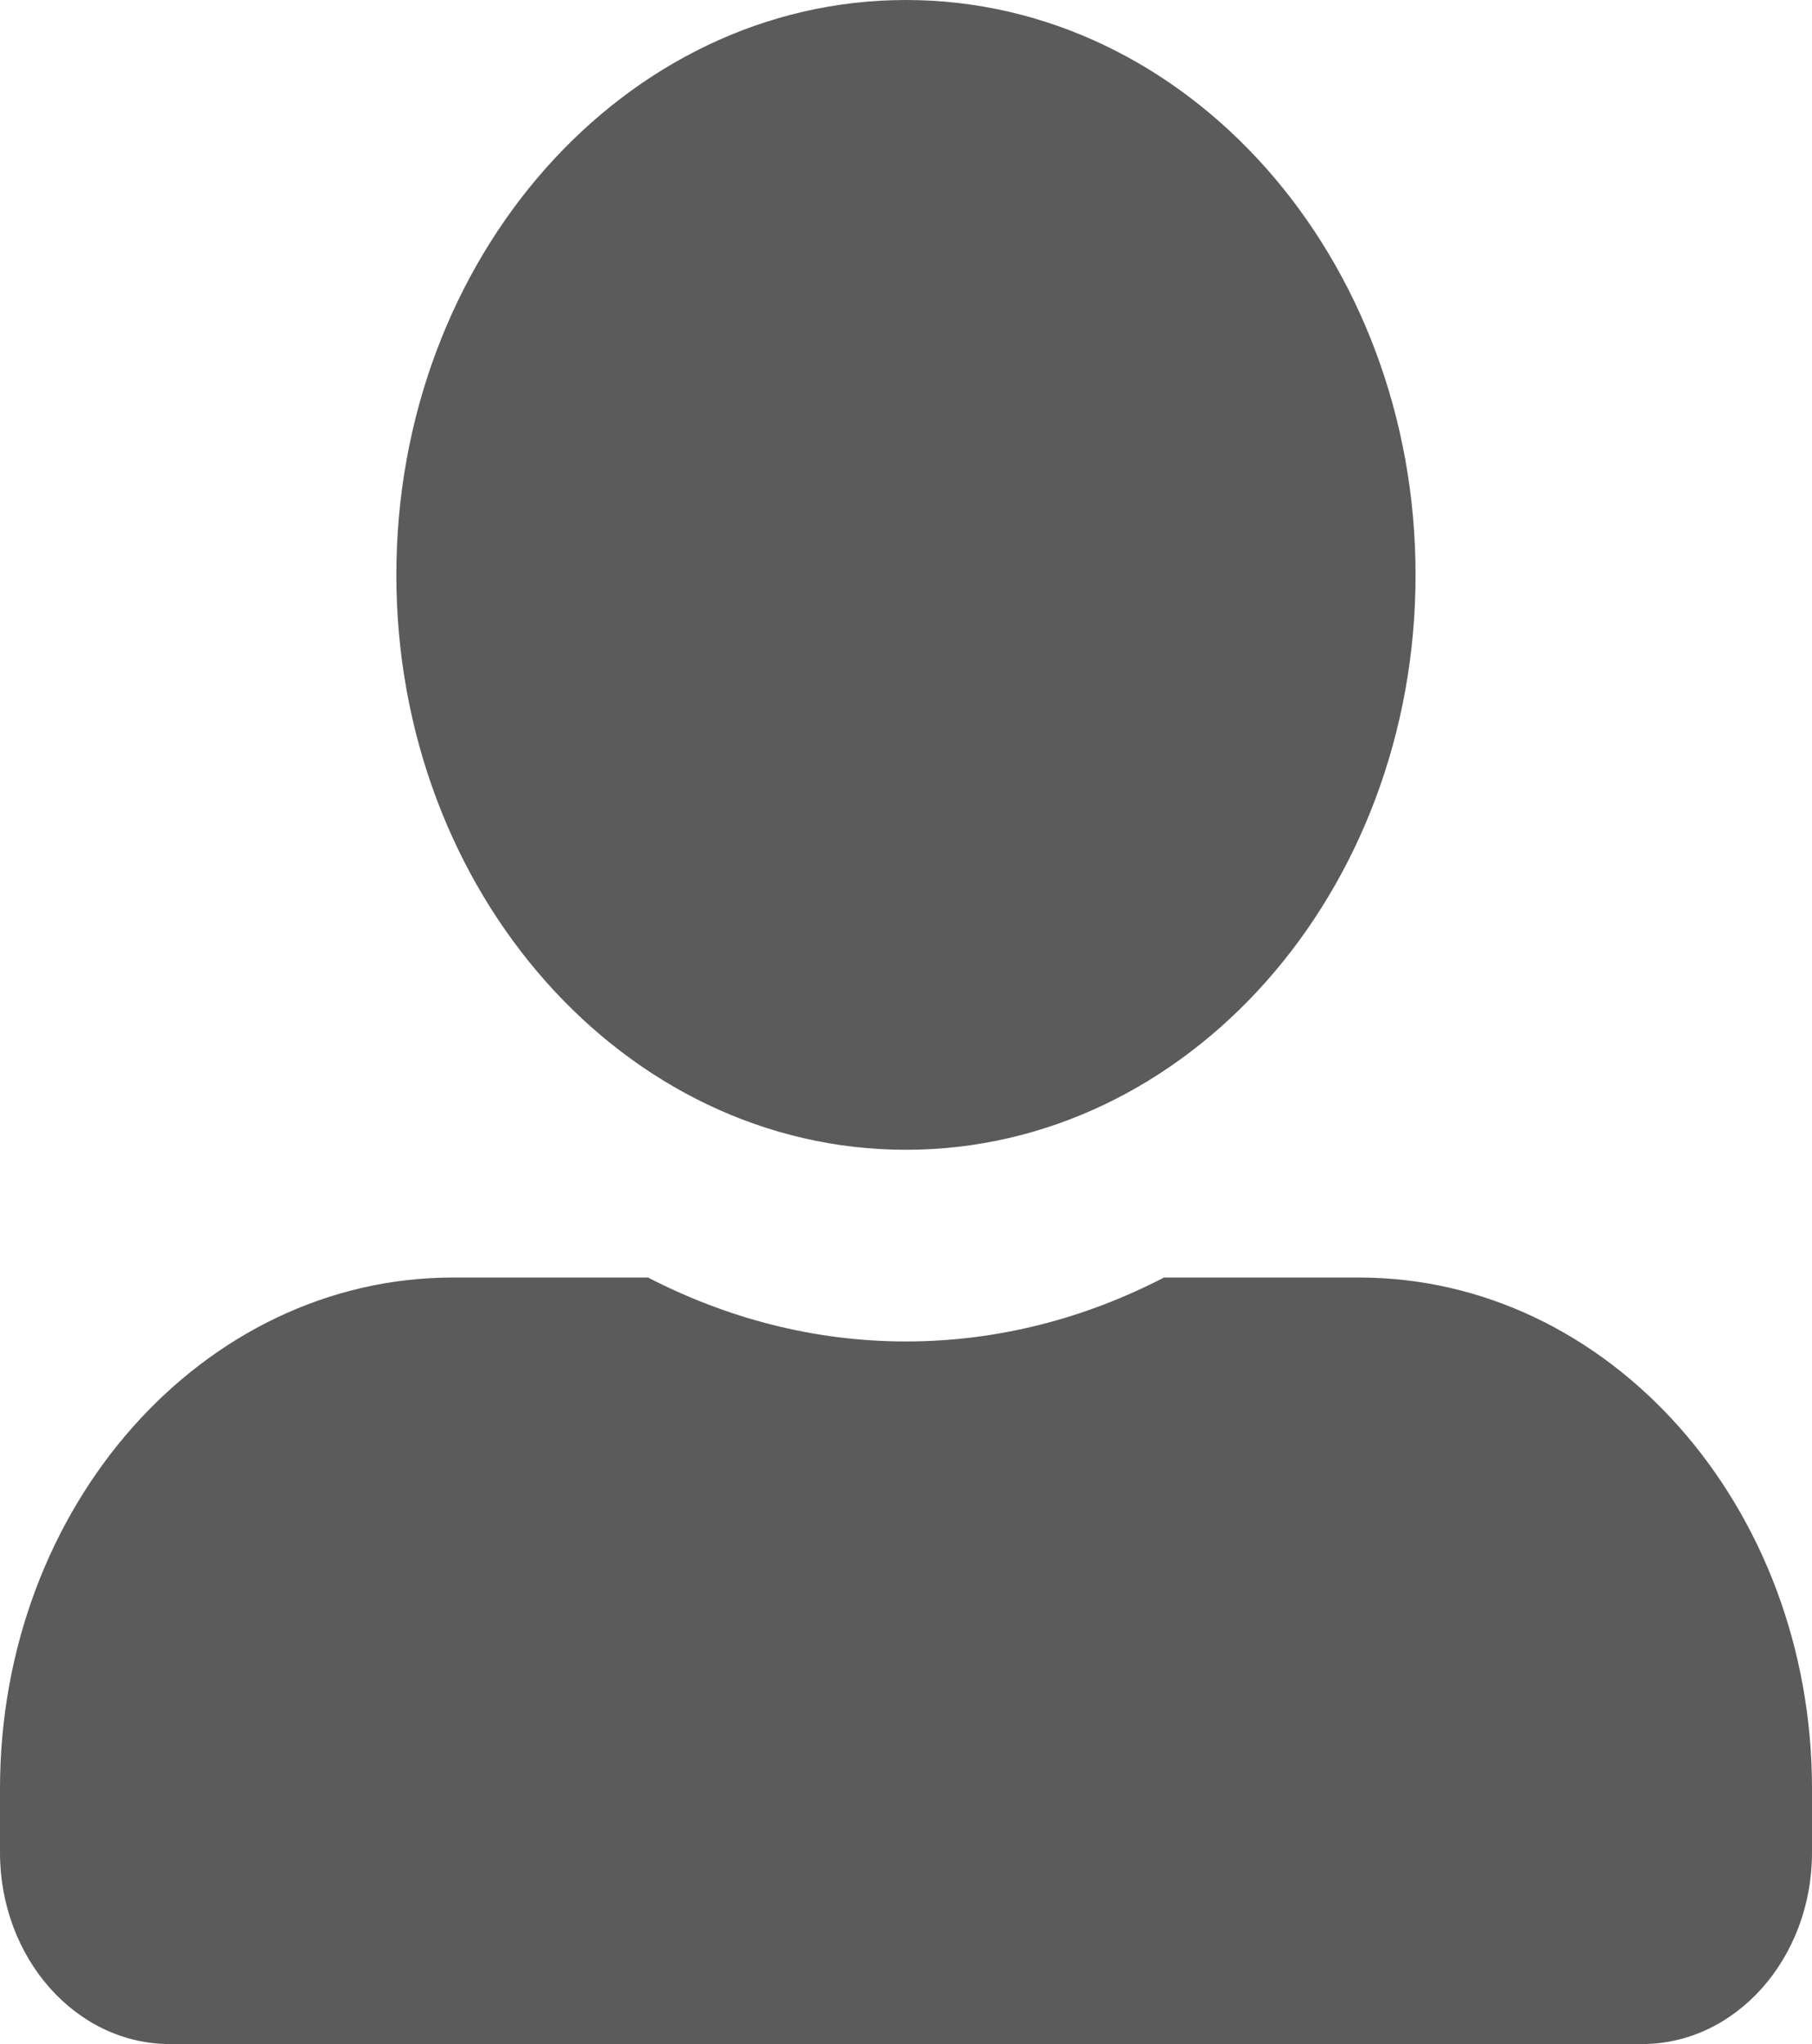 <svg 
          width="19.503" 
          height="22" fill="none" 
          xmlns="http://www.w3.org/2000/svg">
          <path d="M 9.751 12.375 C 12.78 12.375 15.236 9.604 15.236 6.188 C 15.236 2.771 12.78 0 9.751 0 C 6.723 0 4.266 2.771 4.266 6.188 C 4.266 9.604 6.723 12.375 9.751 12.375 Z M 14.627 13.75 L 12.528 13.75 C 11.683 14.188 10.742 14.438 9.751 14.438 C 8.761 14.438 7.824 14.188 6.975 13.75 L 4.876 13.75 C 2.183 13.75 0 16.212 0 19.25 L 0 19.938 C 0 21.076 0.819 22 1.828 22 L 17.674 22 C 18.684 22 19.503 21.076 19.503 19.938 L 19.503 19.25 C 19.503 16.212 17.32 13.75 14.627 13.75 Z" fill="rgb(91.375,91.375,91.375)"/>
        </svg>